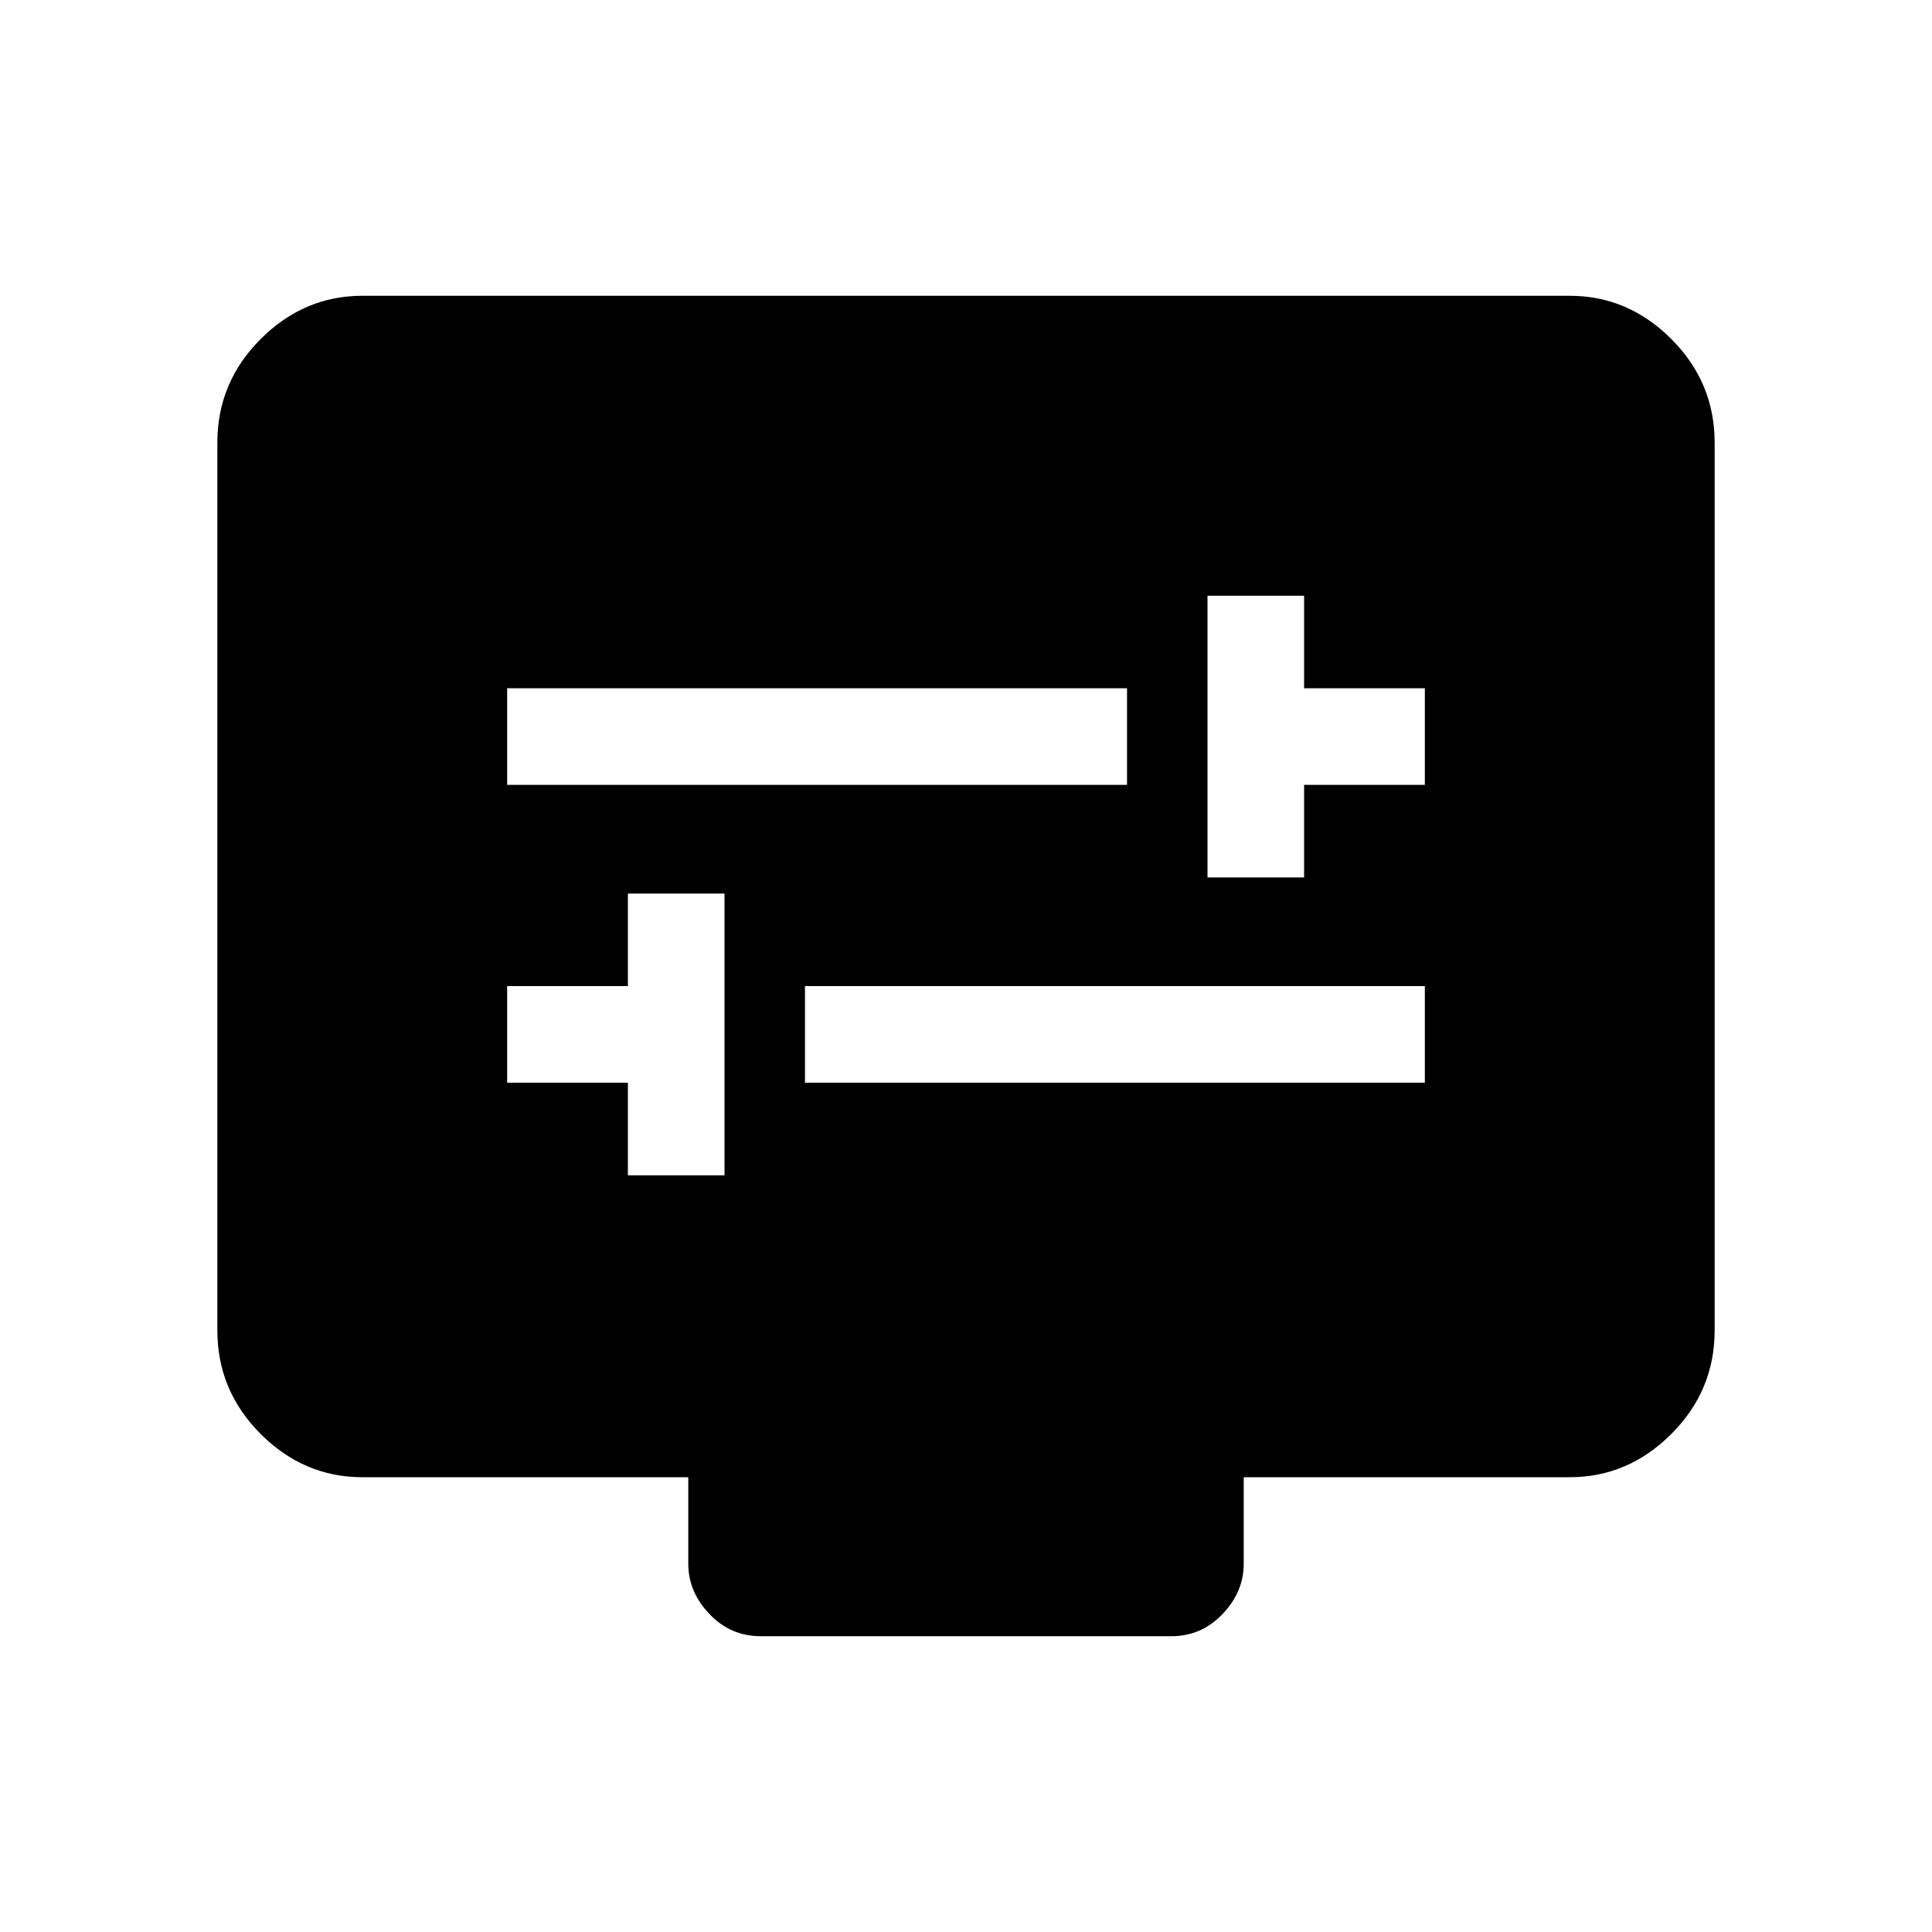 <svg xmlns="http://www.w3.org/2000/svg" height="20" width="20"><path d="M12.5 9.083h1v-.958h1.25v-1H13.5v-.958h-1Zm-7.25-.958h6.417v-1H5.25Zm1.25 4.042h1V9.25h-1v.958H5.25v1H6.5Zm1.833-.959h6.417v-1H8.333Zm-.458 5.73q-.313 0-.531-.23-.219-.229-.219-.52v-.896H3.75q-.604 0-1.052-.448-.448-.448-.448-1.073V4.583q0-.625.448-1.073.448-.448 1.052-.448h12.5q.604 0 1.052.448.448.448.448 1.073v9.188q0 .625-.448 1.073-.448.448-1.052.448h-3.375v.896q0 .291-.219.52-.218.23-.531.23Z"/></svg>